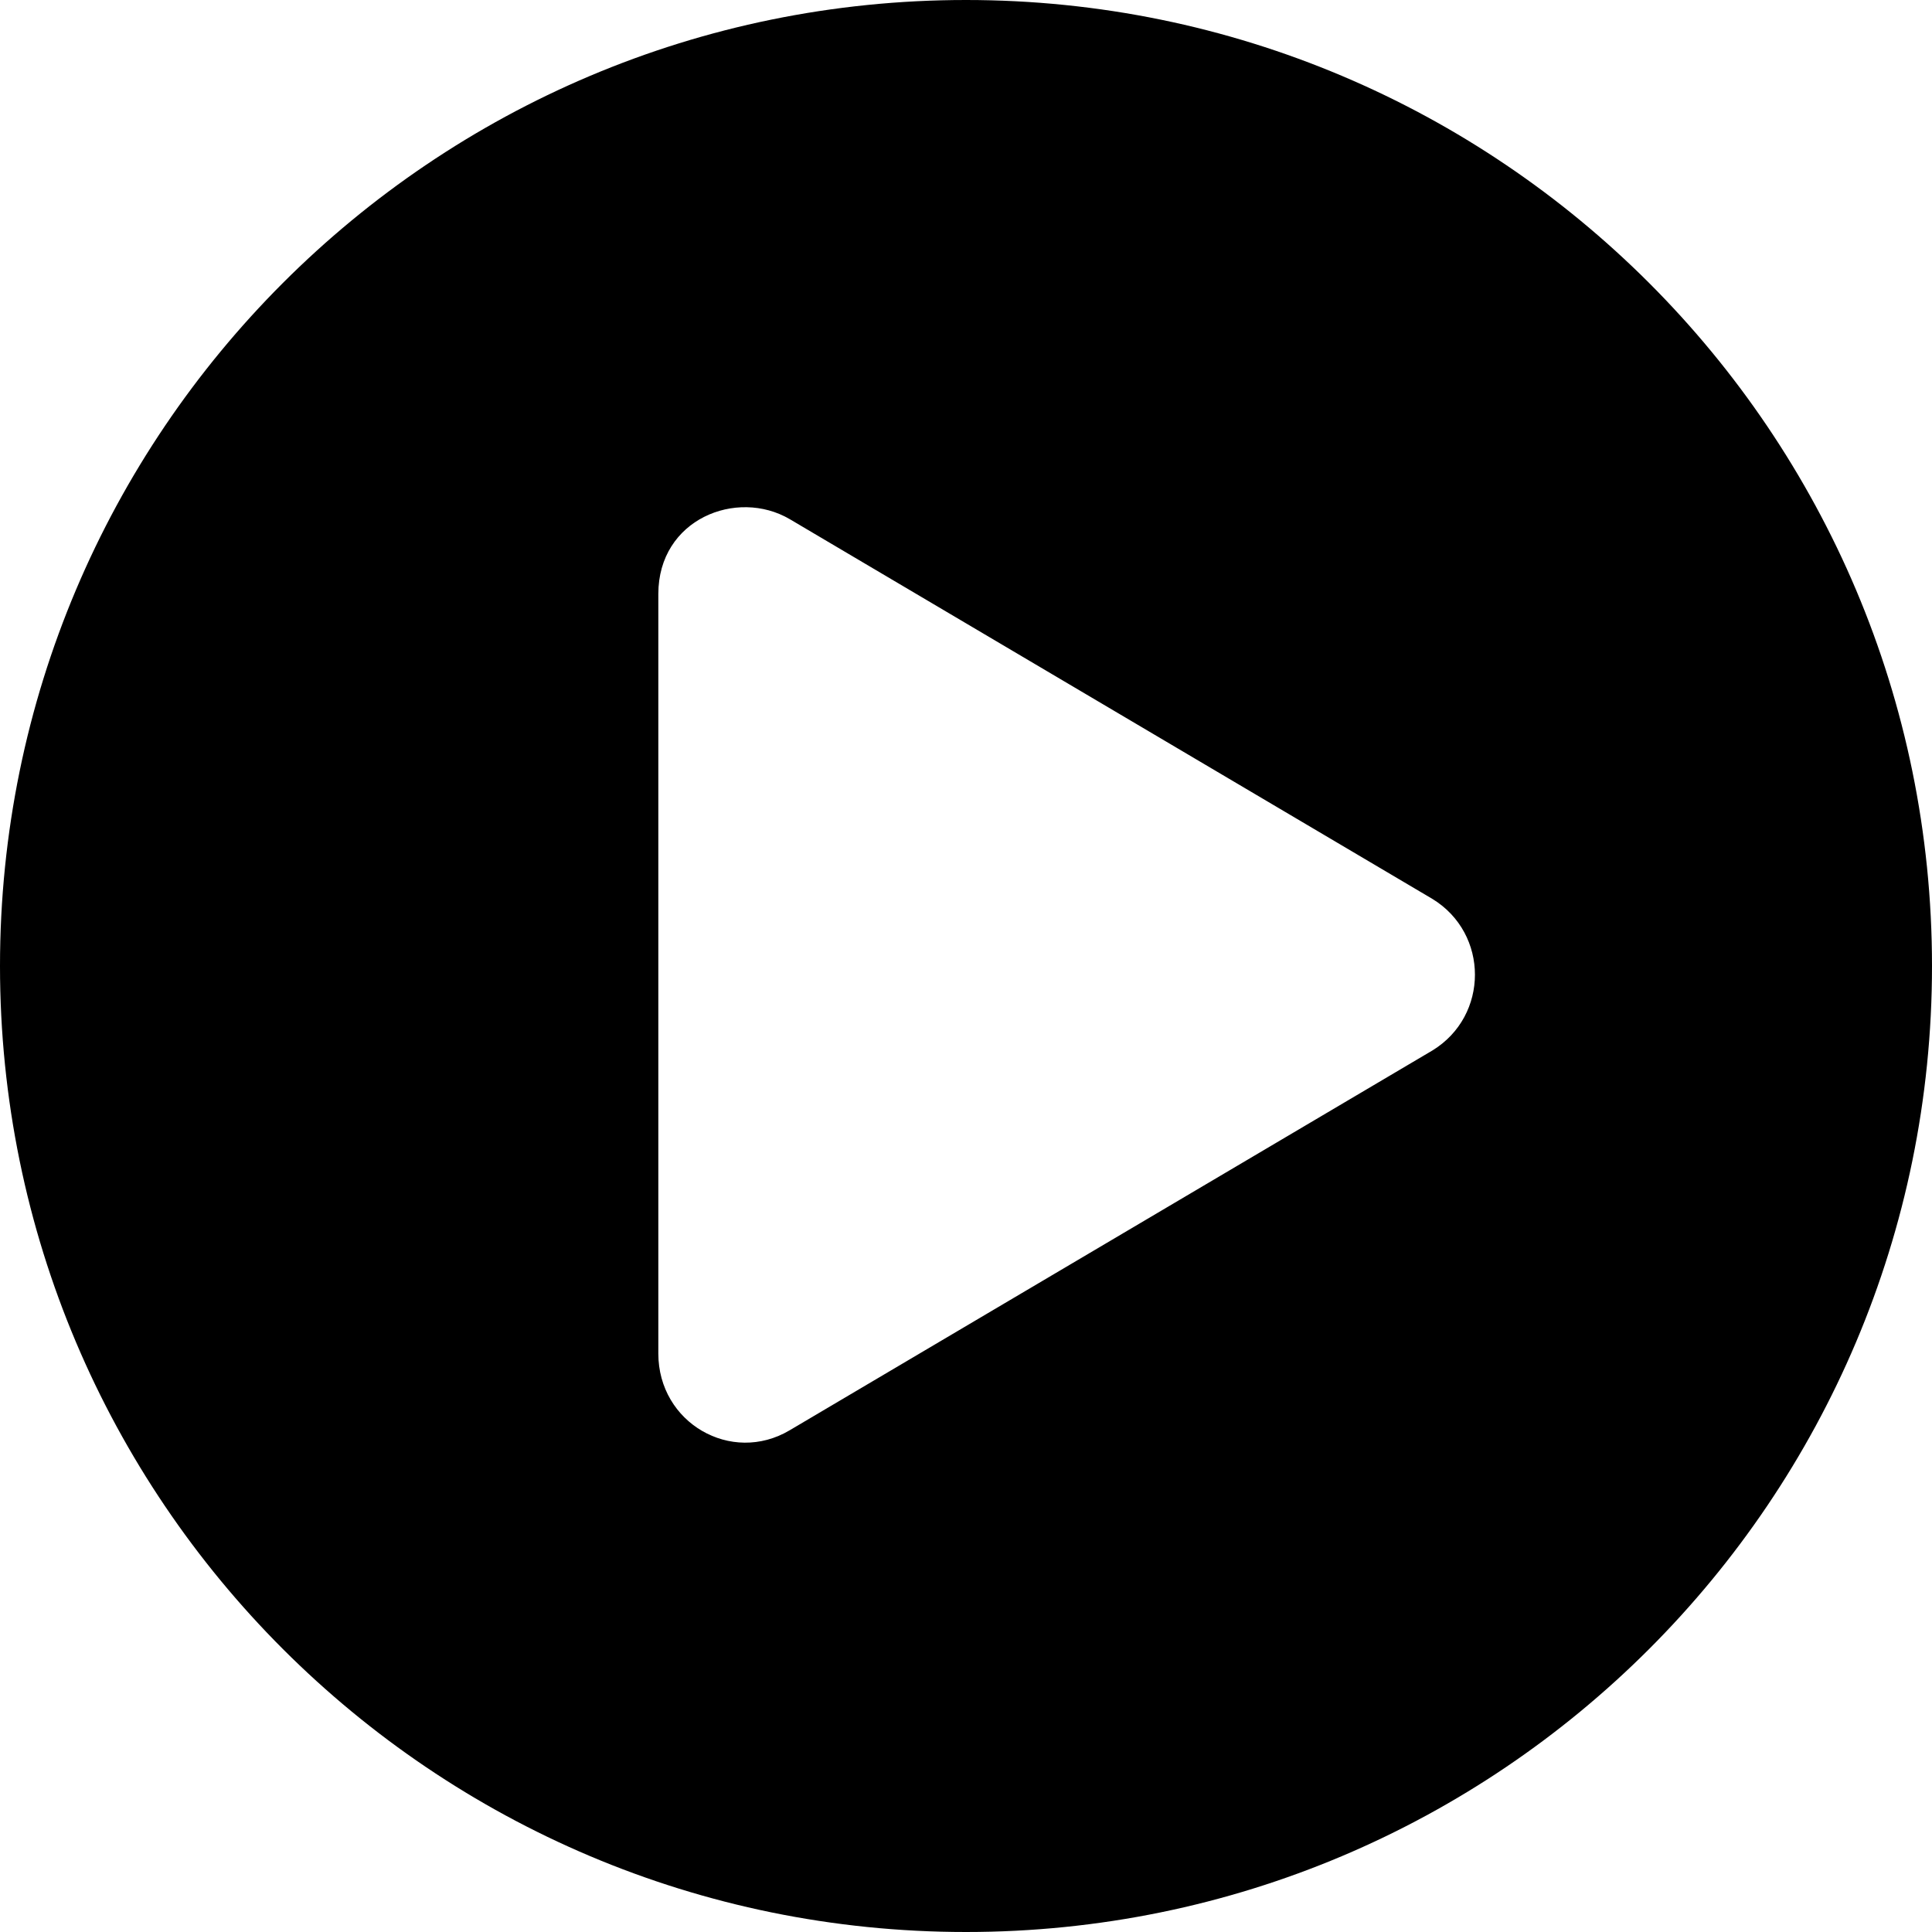 <svg width="20" height="20" viewBox="0 0 20 20" fill="none" xmlns="http://www.w3.org/2000/svg">
<path fill-rule="evenodd" clip-rule="evenodd" d="M10 20C15.523 20 20 15.523 20 10C20 4.477 15.523 0 10 0C4.477 0 0 4.477 0 10C0 15.523 4.477 20 10 20ZM8.175 5.374L14.829 9.306C15.415 9.665 15.415 10.515 14.829 10.874L8.175 14.806C7.571 15.165 6.815 14.73 6.815 14.012V6.149C6.815 5.374 7.627 5.053 8.175 5.374Z" fill="black"/>
</svg>
